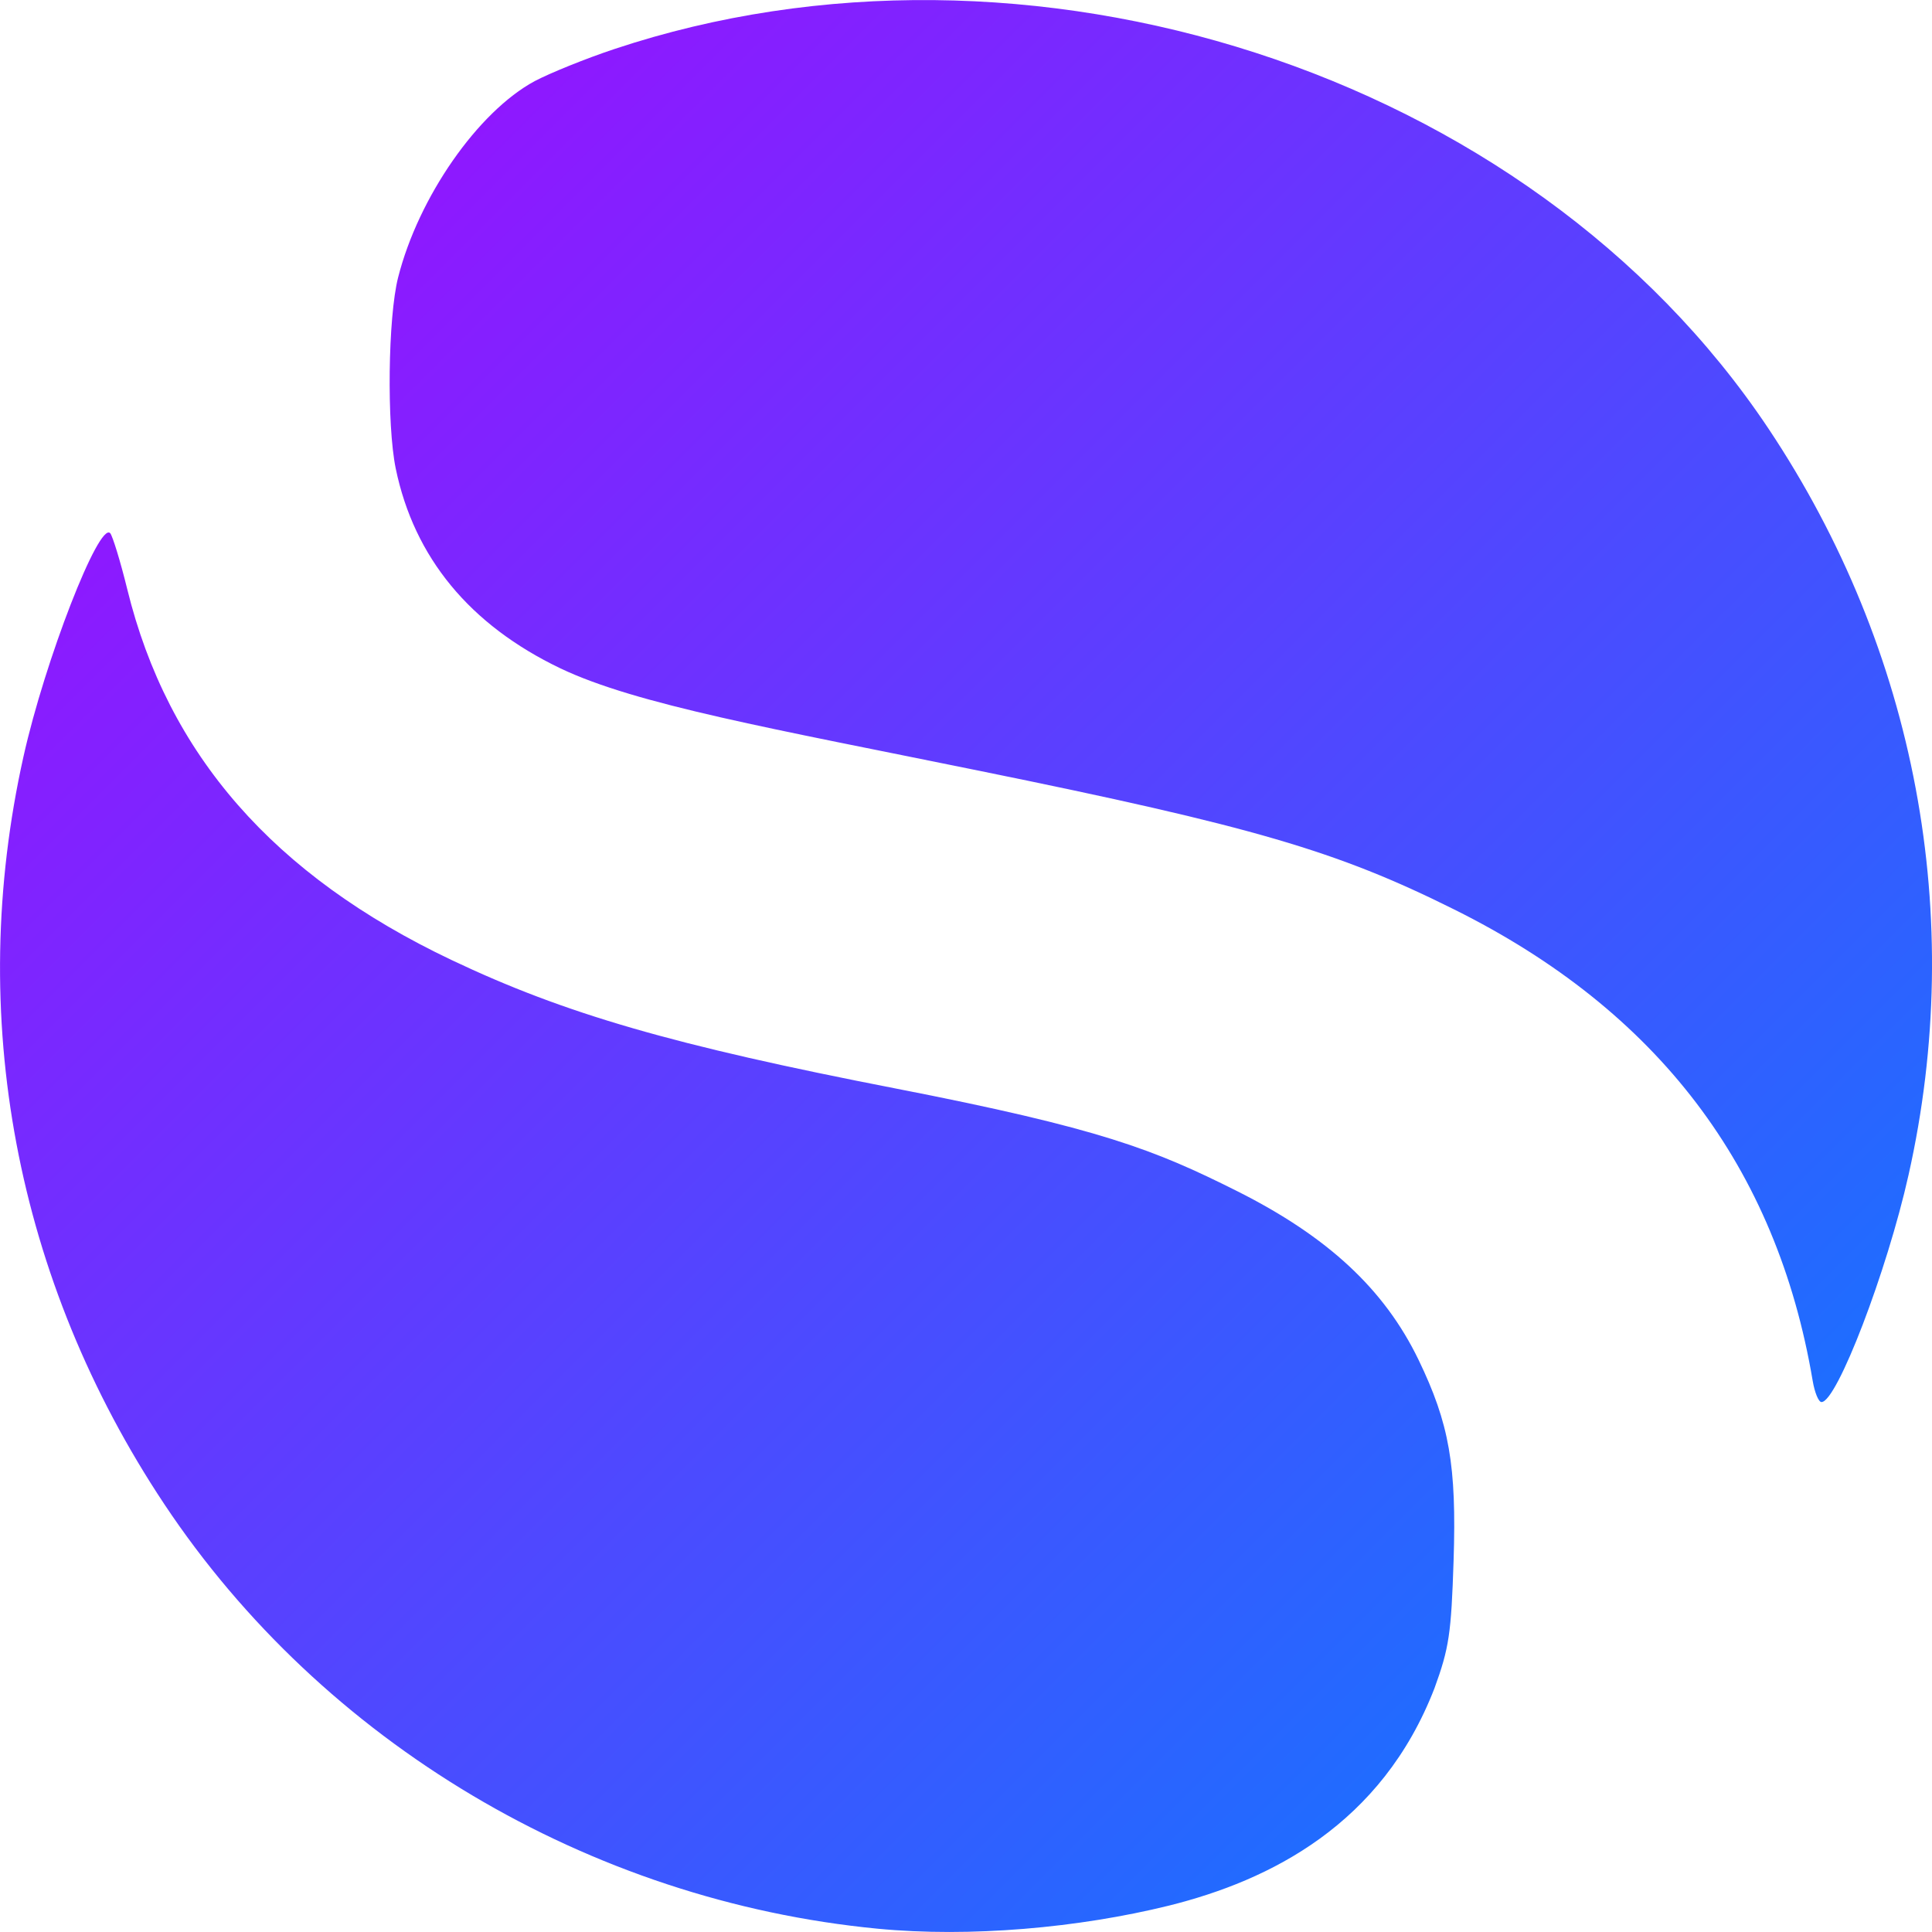<svg xmlns="http://www.w3.org/2000/svg" xmlns:xlink="http://www.w3.org/1999/xlink" width="64" height="64" viewBox="0 0 64 64" version="1.1"><defs><linearGradient id="linear0" x1="0%" x2="100%" y1="0%" y2="100%"><stop offset="0%" style="stop-color:#ae00ff; stop-opacity:1"/><stop offset="100%" style="stop-color:#0084ff; stop-opacity:1"/></linearGradient></defs><g id="surface1"><path style=" stroke:none;fill-rule:nonzero;fill:url(#linear0);" d="M 29.074 63.891 C 19.512 62.969 10.688 57.715 5.441 49.824 C 0.516 42.414 -1.137 33.641 0.777 25.066 C 1.488 21.875 3.285 17.258 3.652 17.664 C 3.73 17.758 3.988 18.59 4.215 19.516 C 5.559 24.996 9.062 29 14.957 31.801 C 18.715 33.586 22.309 34.625 29.656 36.055 C 36.469 37.383 38.227 38.078 40.98 39.457 C 43.984 40.965 45.859 42.707 46.988 45.039 C 48.012 47.16 48.254 48.543 48.152 51.699 C 48.074 54.109 48.004 54.594 47.52 55.922 C 45.773 60.441 42.078 62.289 38.727 63.125 C 35.719 63.867 32.125 64.184 29.074 63.891 Z M 60.047 45.738 C 58.852 38.656 54.91 33.477 48.176 30.129 C 44.273 28.184 41.531 27.383 32.43 25.531 C 25.586 24.137 21.09 23.344 18.566 22.141 C 15.562 20.703 13.719 18.469 13.109 15.52 C 12.809 14.062 12.852 10.512 13.188 9.191 C 13.863 6.527 15.832 3.703 17.711 2.688 C 18.215 2.422 19.406 1.938 20.363 1.621 C 33.945 -2.898 50.629 2.277 58.586 14.203 C 63.48 21.543 65.141 30.383 63.223 38.922 C 62.508 42.121 60.848 46.445 60.34 46.445 C 60.242 46.445 60.113 46.129 60.047 45.738 Z M 60.047 45.738 "/></g></svg>
